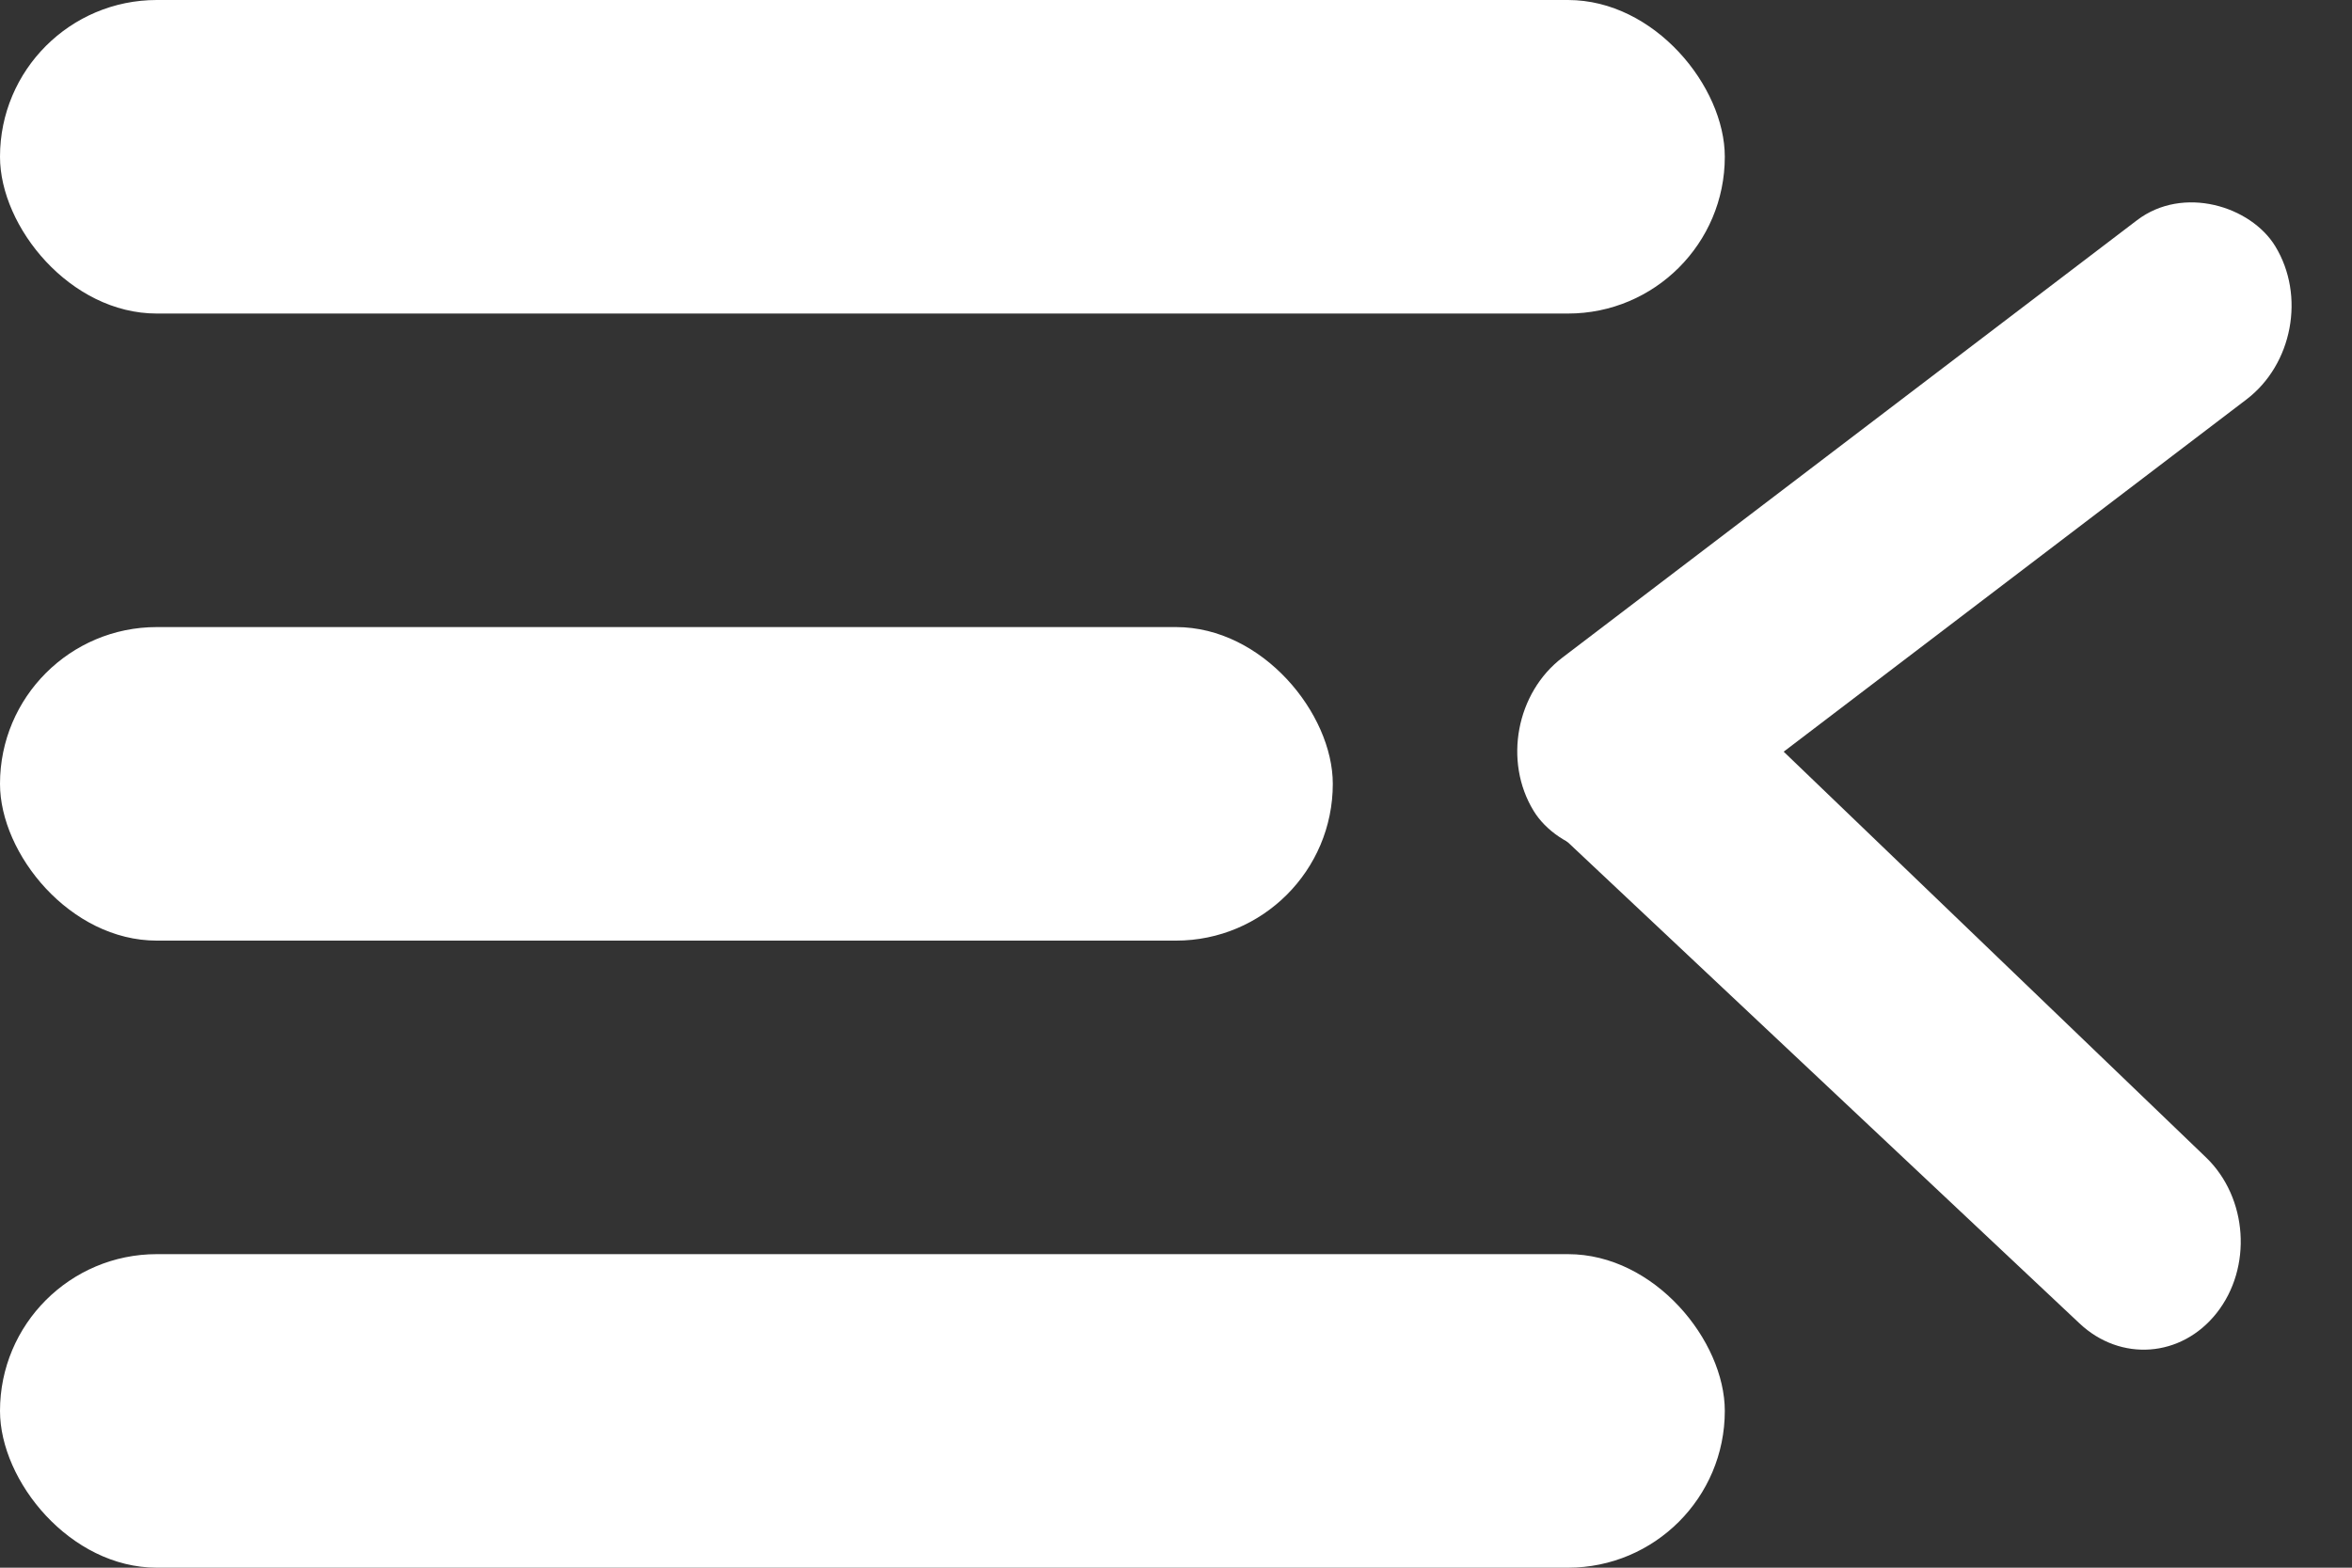 <svg width="30" height="20" viewBox="0 0 30 20" fill="none" xmlns="http://www.w3.org/2000/svg">
<rect x="0" y="0" width="30" height="20" fill="#333333" stroke="none"/>
<rect width="22" height="4" rx="2" fill="white"/>
<rect y="8" width="17" height="4" rx="2" fill="white"/>
<rect y="16" width="22" height="4" rx="2" fill="white"/>
<path d="M28.272 16.753C27.824 17.319 27.049 17.377 26.525 16.884L19.916 10.668C19.271 10.061 19.294 8.95 19.963 8.397V8.397C20.448 7.995 21.124 8.026 21.588 8.472L28.138 14.766C28.671 15.279 28.732 16.173 28.272 16.753V16.753Z" fill="white"/>
<rect width="11.885" height="2.678" rx="1.339" transform="matrix(-0.796 0.606 -0.521 -0.854 29.719 4.285)" fill="white"/>
</svg>
